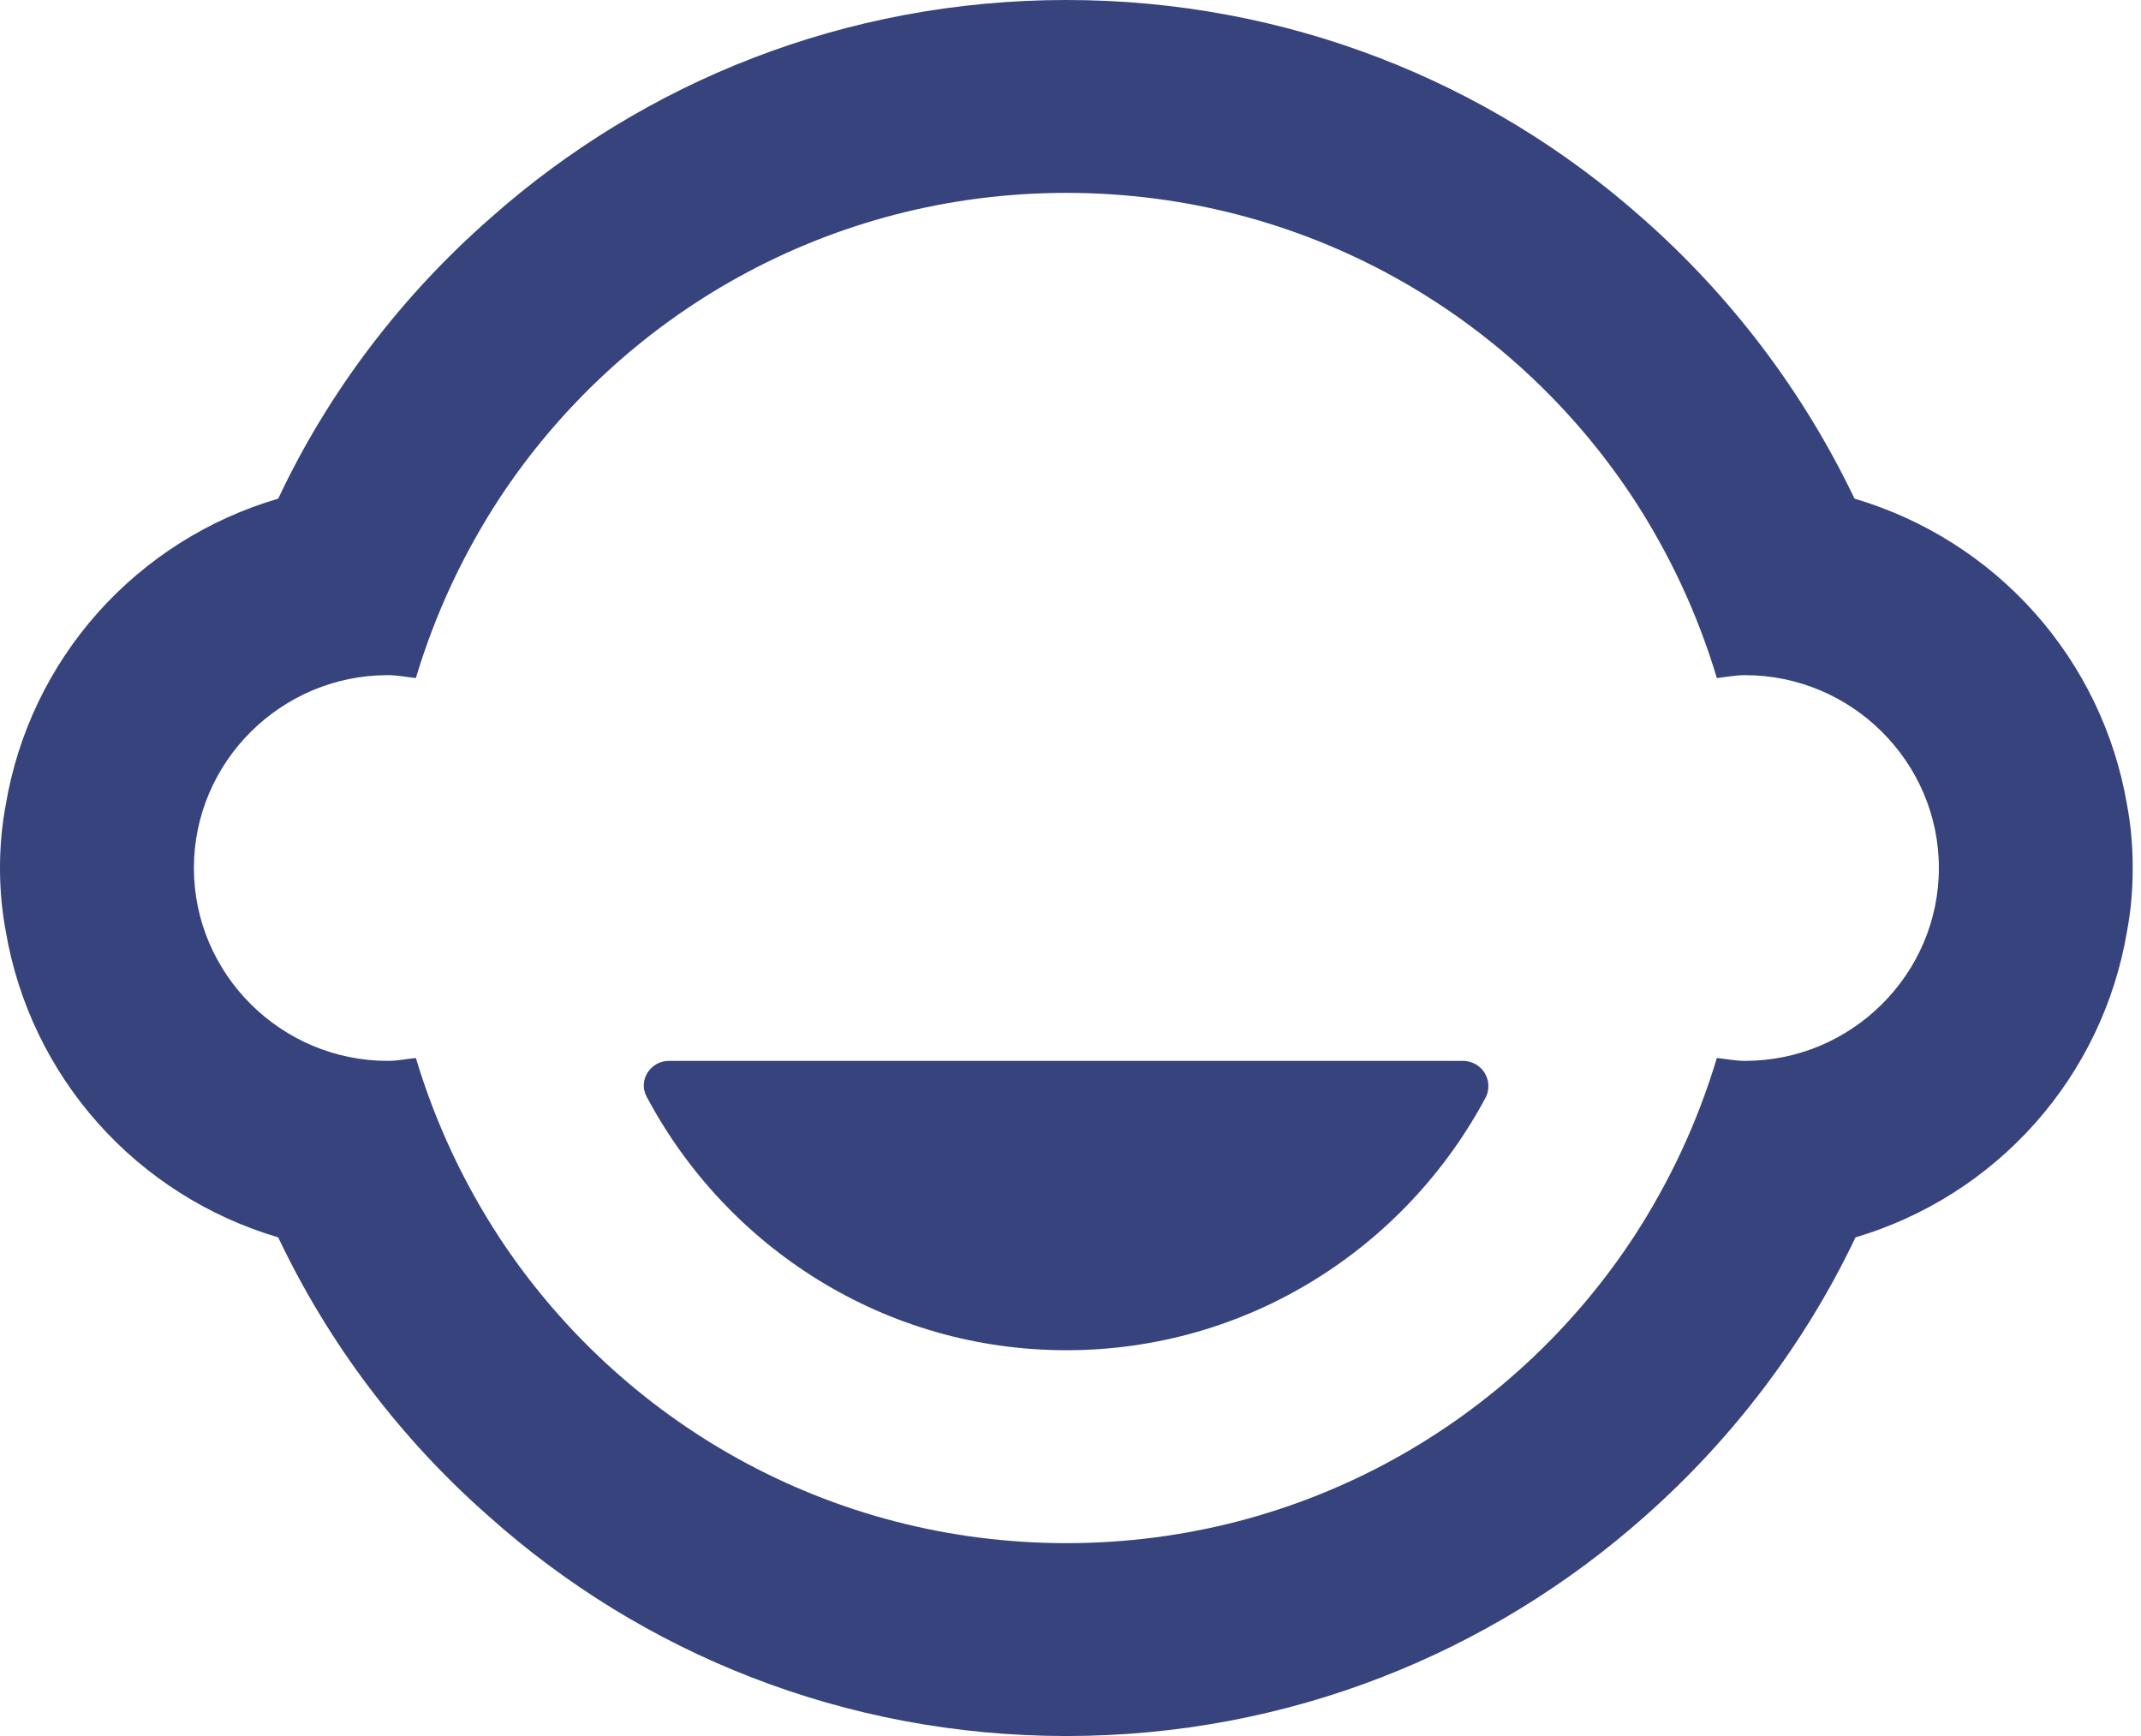 <svg width="37" height="30" viewBox="0 0 37 30" fill="none" xmlns="http://www.w3.org/2000/svg">
<path d="M25.297 18.333H11.56C11.241 18.333 11.024 18.667 11.174 18.95C12.565 21.567 15.296 23.333 18.429 23.333C21.561 23.333 24.292 21.567 25.683 18.95C25.712 18.885 25.726 18.813 25.721 18.741C25.716 18.67 25.694 18.6 25.656 18.539C25.618 18.478 25.565 18.428 25.503 18.392C25.44 18.356 25.369 18.336 25.297 18.333ZM36.757 13.9C36.546 12.67 35.994 11.523 35.162 10.589C34.33 9.655 33.251 8.972 32.049 8.617C31.166 6.771 29.919 5.121 28.38 3.767C25.733 1.417 22.248 0 18.429 0C14.609 0 11.124 1.417 8.477 3.767C6.936 5.117 5.679 6.767 4.808 8.617C3.604 8.97 2.525 9.652 1.692 10.586C0.86 11.521 0.308 12.669 0.101 13.9C0.034 14.25 0 14.617 0 15C0 15.383 0.034 15.75 0.101 16.1C0.311 17.33 0.863 18.477 1.695 19.411C2.527 20.345 3.606 21.028 4.808 21.383C5.679 23.218 6.916 24.856 8.444 26.2C11.091 28.567 14.592 30 18.429 30C22.265 30 25.767 28.567 28.43 26.2C29.938 24.867 31.195 23.217 32.066 21.383C33.266 21.027 34.342 20.343 35.171 19.409C36 18.475 36.55 17.329 36.757 16.1C36.824 15.75 36.857 15.383 36.857 15C36.857 14.617 36.824 14.25 36.757 13.9ZM30.156 18.333C29.988 18.333 29.837 18.3 29.67 18.283C29.335 19.4 28.849 20.433 28.229 21.383C26.135 24.567 22.533 26.667 18.429 26.667C14.324 26.667 10.722 24.567 8.628 21.383C8.008 20.433 7.522 19.4 7.187 18.283C7.02 18.3 6.869 18.333 6.701 18.333C4.858 18.333 3.351 16.833 3.351 15C3.351 13.167 4.858 11.667 6.701 11.667C6.869 11.667 7.02 11.7 7.187 11.717C7.522 10.6 8.008 9.567 8.628 8.617C10.722 5.433 14.324 3.333 18.429 3.333C22.533 3.333 26.135 5.433 28.229 8.617C28.849 9.567 29.335 10.6 29.67 11.717C29.837 11.7 29.988 11.667 30.156 11.667C31.999 11.667 33.507 13.167 33.507 15C33.507 16.833 31.999 18.333 30.156 18.333Z" fill="#36437C"/>
</svg>
